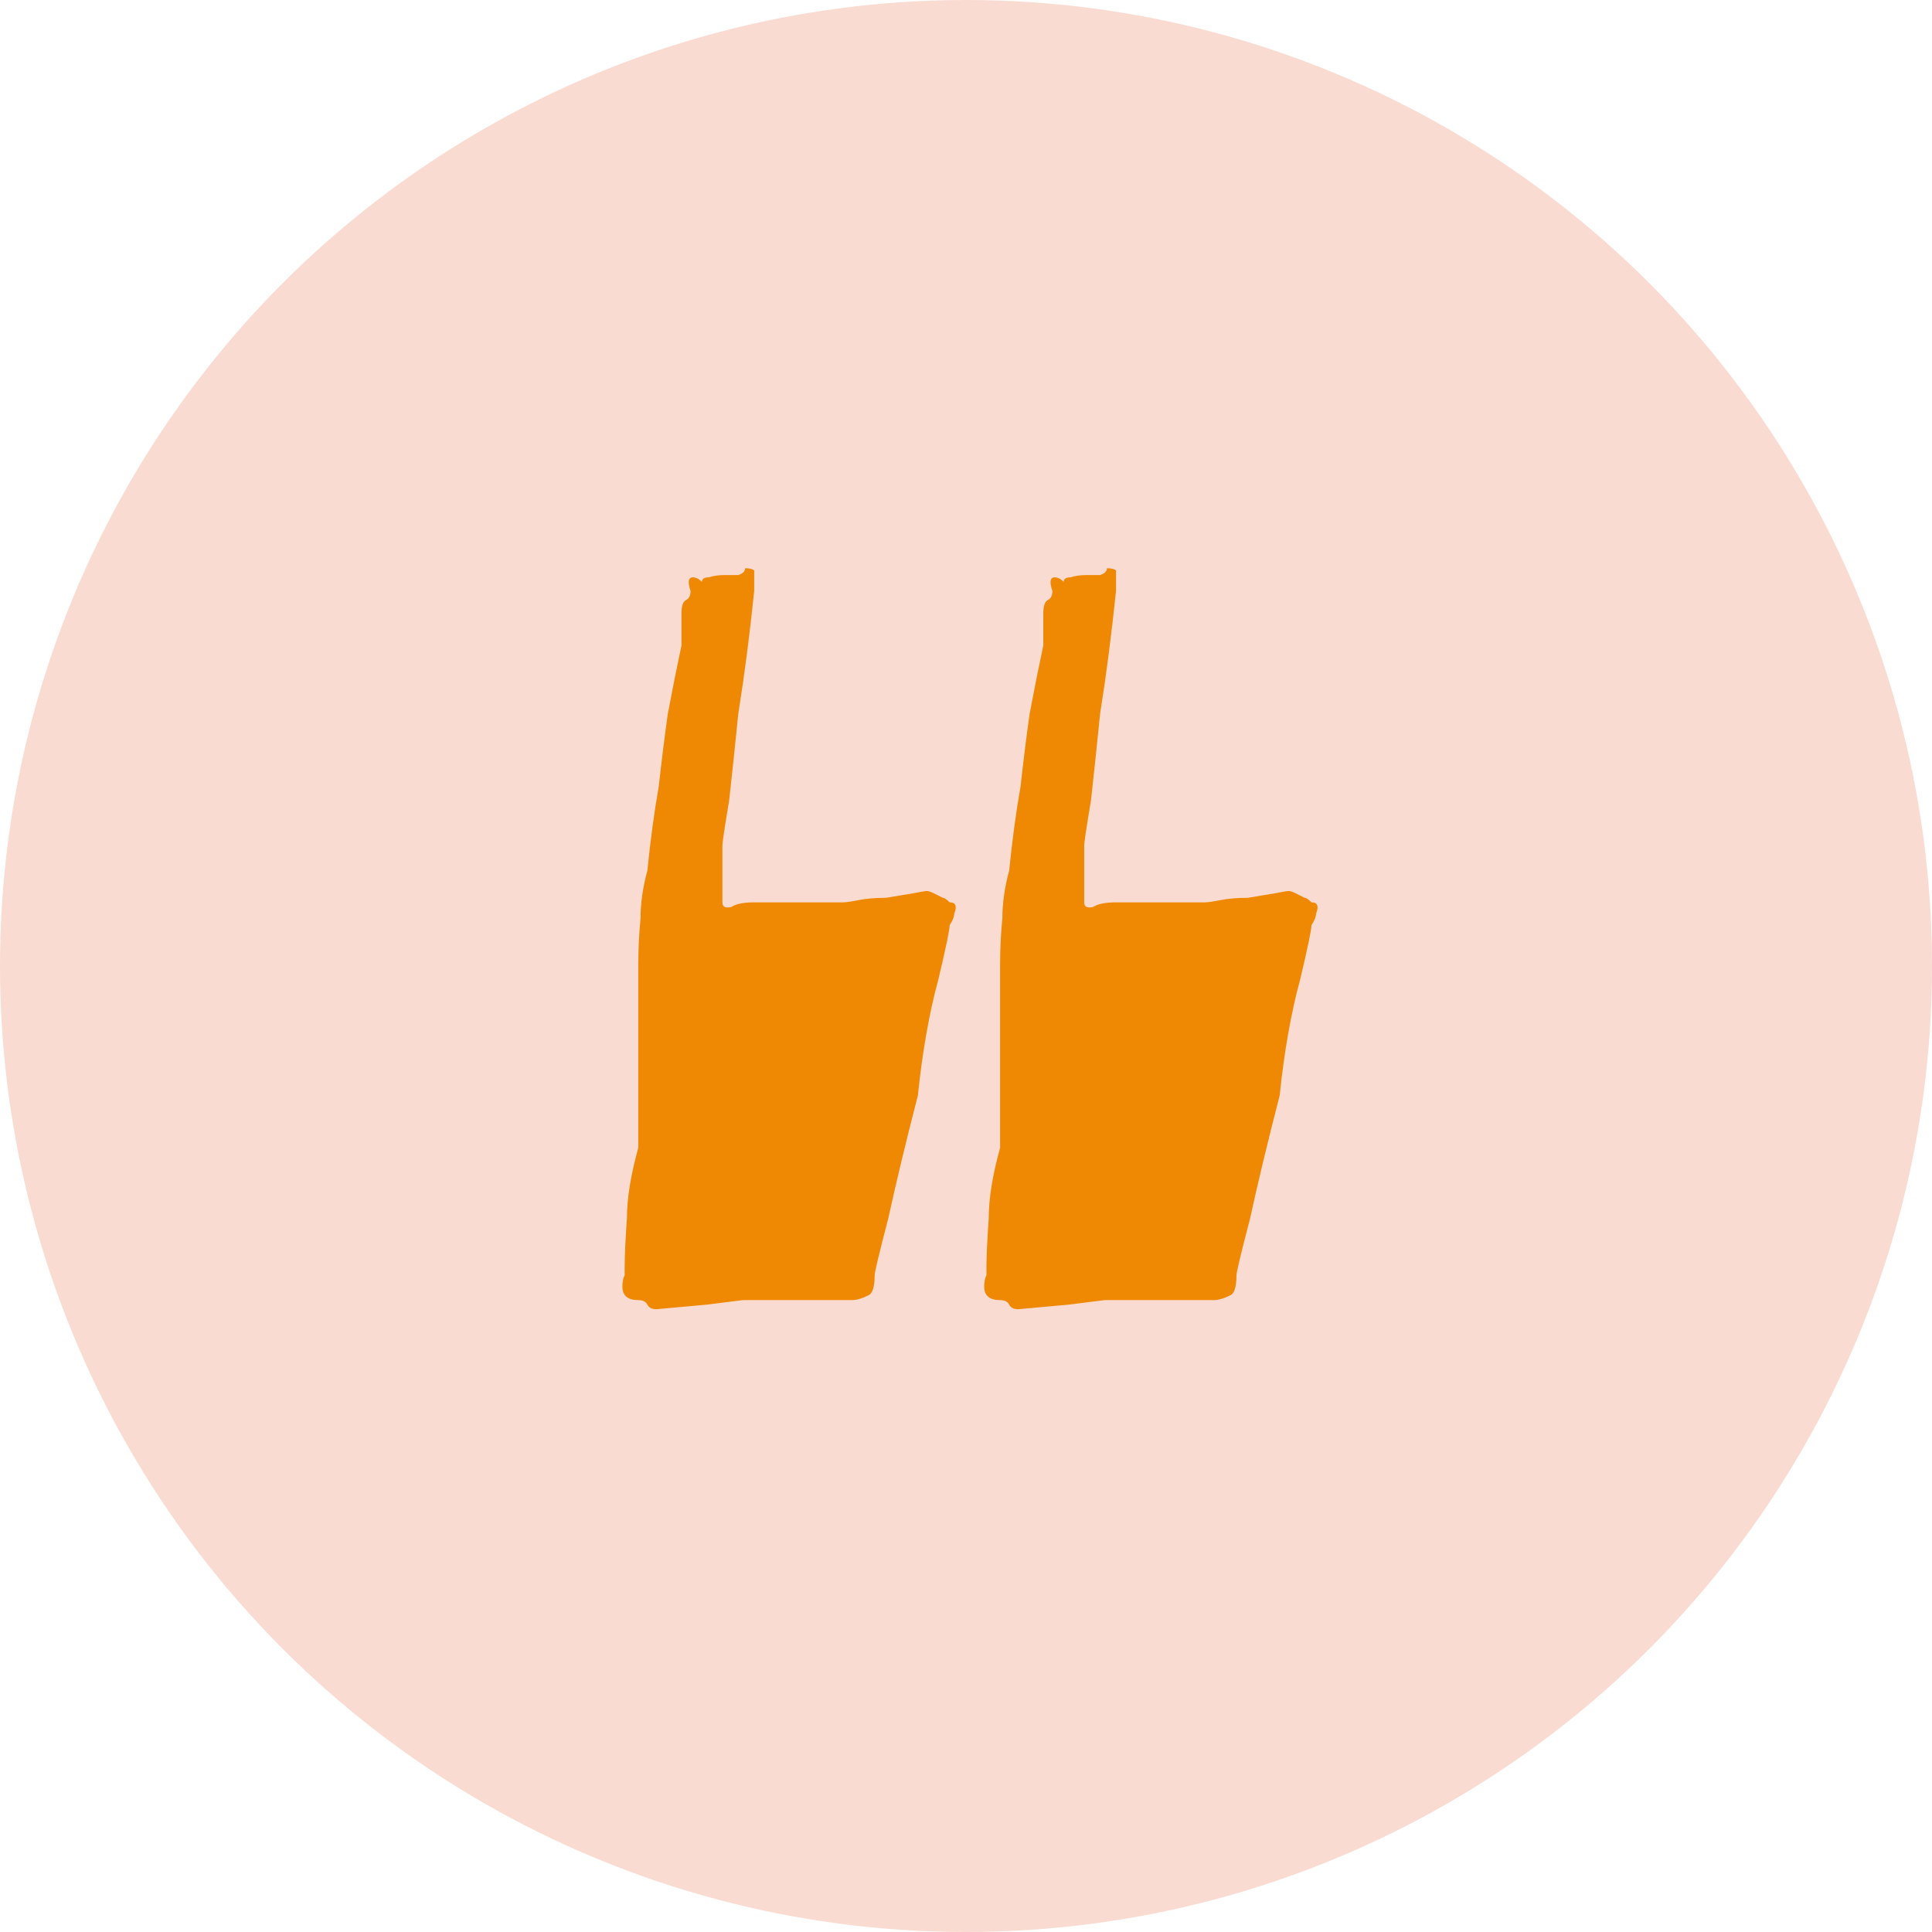 <svg width="170" height="170" viewBox="0 0 170 170" fill="none" xmlns="http://www.w3.org/2000/svg">
<circle cx="85" cy="85" r="85" fill="#E8522A" fill-opacity="0.21"/>
<path d="M88 101L86.8 112.2V111.6C86.8 110.533 86.867 109.067 87 107.2C87 105.467 87.333 103.4 88 101ZM88 114.4C87.067 114.4 86.6 114 86.6 113.2C86.6 112.8 86.667 112.467 86.8 112.2V113.2V111.6C86.8 110.533 86.867 109.2 87 107.6C87 106.133 87.333 103.933 88 101V85C88 83.533 88.067 82.133 88.2 80.8C88.2 79.467 88.4 78.067 88.8 76.6C89.067 73.933 89.4 71.467 89.8 69.2C90.067 66.8 90.333 64.667 90.6 62.8C91 60.667 91.4 58.667 91.8 56.8V54.8V54C91.8 53.333 91.933 52.933 92.2 52.8C92.467 52.667 92.6 52.4 92.6 52C92.333 51.2 92.4 50.8 92.8 50.8C93.067 50.8 93.333 50.933 93.6 51.2C93.6 50.933 93.8 50.8 94.2 50.8C94.6 50.667 95.067 50.6 95.6 50.6C96 50.6 96.4 50.6 96.8 50.6C97.2 50.467 97.4 50.267 97.4 50C97.8 50 98.067 50.067 98.2 50.2C98.2 50.2 98.2 50.533 98.2 51.2V52C97.8 55.867 97.333 59.467 96.8 62.8C96.533 65.467 96.267 68 96 70.4C95.6 72.8 95.4 74.133 95.4 74.4V79.4C95.4 79.8 95.667 79.933 96.2 79.8C96.6 79.533 97.267 79.4 98.2 79.4H106C106.267 79.4 106.733 79.333 107.4 79.2C108.067 79.067 108.867 79 109.8 79C110.6 78.867 111.4 78.733 112.2 78.6C112.867 78.467 113.267 78.4 113.4 78.4C113.533 78.4 113.733 78.467 114 78.6C114.267 78.733 114.533 78.867 114.8 79C114.933 79 115.133 79.133 115.4 79.4C115.933 79.4 116.067 79.733 115.8 80.4C115.8 80.667 115.667 81 115.4 81.4C115.4 81.8 115.067 83.4 114.4 86.2C113.6 89.133 113 92.533 112.6 96.4C111.533 100.533 110.667 104.133 110 107.2C109.2 110.267 108.8 111.933 108.8 112.2C108.8 113.267 108.6 113.867 108.2 114C107.667 114.267 107.2 114.4 106.8 114.4H99.2C98.933 114.4 98.267 114.4 97.2 114.4C96.133 114.533 95.067 114.667 94 114.8L89.6 115.2C89.2 115.2 88.933 115.067 88.8 114.8C88.667 114.533 88.4 114.4 88 114.4ZM56.164 101L54.964 112.2V111.6C54.964 110.533 55.031 109.067 55.164 107.2C55.164 105.467 55.497 103.4 56.164 101ZM56.164 114.4C55.231 114.4 54.764 114 54.764 113.2C54.764 112.8 54.831 112.467 54.964 112.2V113.2V111.6C54.964 110.533 55.031 109.2 55.164 107.6C55.164 106.133 55.497 103.933 56.164 101L56.164 85C56.164 83.533 56.231 82.133 56.364 80.8C56.364 79.467 56.564 78.067 56.964 76.6C57.231 73.933 57.564 71.467 57.964 69.2C58.231 66.8 58.497 64.667 58.764 62.8C59.164 60.667 59.564 58.667 59.964 56.8L59.964 54.8V54C59.964 53.333 60.097 52.933 60.364 52.8C60.631 52.667 60.764 52.4 60.764 52C60.497 51.2 60.564 50.8 60.964 50.8C61.231 50.8 61.497 50.933 61.764 51.2C61.764 50.933 61.964 50.8 62.364 50.8C62.764 50.667 63.231 50.6 63.764 50.6C64.164 50.6 64.564 50.6 64.964 50.6C65.364 50.467 65.564 50.267 65.564 50C65.964 50 66.231 50.067 66.364 50.2C66.364 50.2 66.364 50.533 66.364 51.2V52C65.964 55.867 65.497 59.467 64.964 62.8C64.697 65.467 64.431 68 64.164 70.4C63.764 72.8 63.564 74.133 63.564 74.4L63.564 79.4C63.564 79.8 63.831 79.933 64.364 79.8C64.764 79.533 65.431 79.4 66.364 79.4H74.164C74.431 79.4 74.897 79.333 75.564 79.2C76.231 79.067 77.031 79 77.964 79C78.764 78.867 79.564 78.733 80.364 78.6C81.031 78.467 81.431 78.4 81.564 78.4C81.697 78.4 81.897 78.467 82.164 78.6C82.431 78.733 82.697 78.867 82.964 79C83.097 79 83.297 79.133 83.564 79.4C84.097 79.4 84.231 79.733 83.964 80.4C83.964 80.667 83.831 81 83.564 81.4C83.564 81.8 83.231 83.4 82.564 86.2C81.764 89.133 81.164 92.533 80.764 96.4C79.697 100.533 78.831 104.133 78.164 107.2C77.364 110.267 76.964 111.933 76.964 112.2C76.964 113.267 76.764 113.867 76.364 114C75.831 114.267 75.364 114.4 74.964 114.4H67.364C67.097 114.4 66.431 114.4 65.364 114.4C64.297 114.533 63.231 114.667 62.164 114.8L57.764 115.2C57.364 115.2 57.097 115.067 56.964 114.8C56.831 114.533 56.564 114.4 56.164 114.4Z" fill="#EF8903"/>
</svg>

